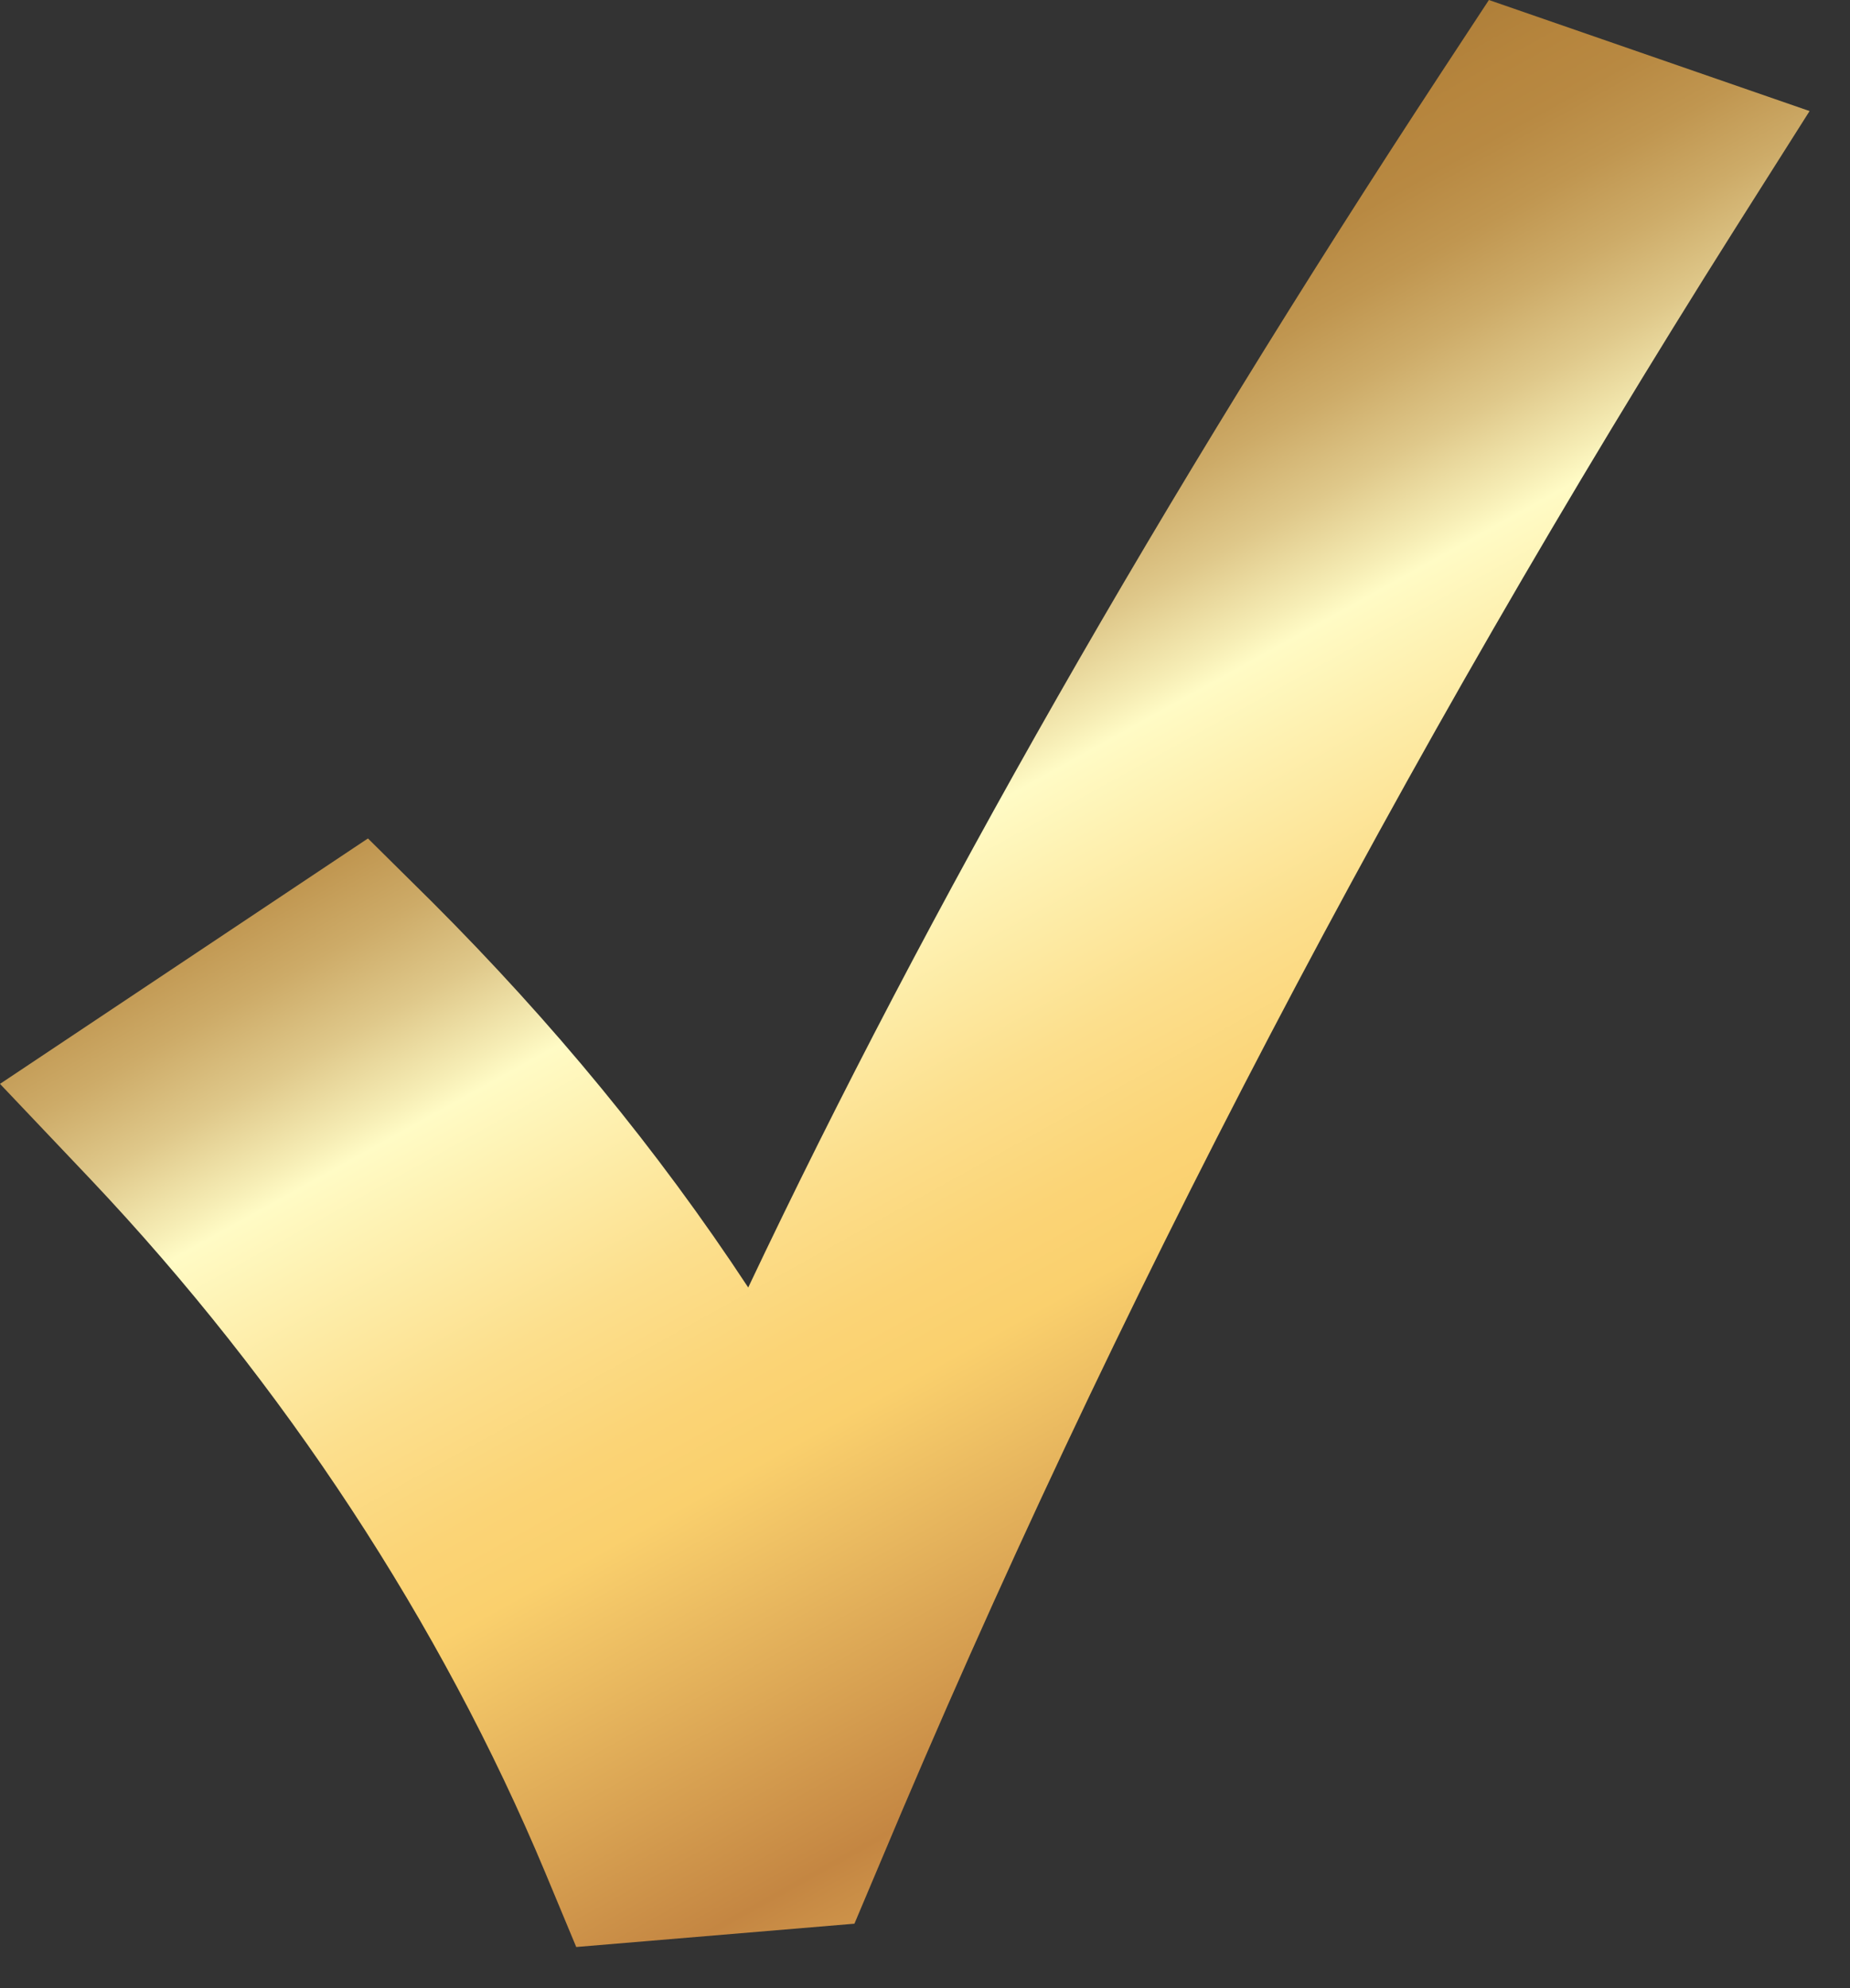 <svg width="27" height="29" viewBox="0 0 27 29" fill="none" xmlns="http://www.w3.org/2000/svg">
<rect x="0" y="0" width="27" height="29" fill="#333333" stroke="none"/>
<g clip-path="url(#clip0)">
<path d="M21.73 0L21.04 1.05C16.95 7.28 13.55 13.23 10.92 18.78C9.59 16.76 8.06 14.91 6.31 13.16L5.37 12.23L0 15.81L1.32 17.2C4.14 20.18 6.44 23.68 7.96 27.32L8.41 28.4L12.47 28.06L12.85 27.16C16.24 19.08 20.44 11.06 25.32 3.34L26.41 1.62L21.73 0Z" fill="url(#paint0_linear)"/>
</g>
<defs>
<linearGradient id="paint0_linear" x1="10.073" y1="3.064" x2="25.424" y2="30.778" gradientUnits="userSpaceOnUse">
<stop stop-color="#6D4318"/>
<stop offset="0.028" stop-color="#865A24"/>
<stop offset="0.064" stop-color="#A07132"/>
<stop offset="0.097" stop-color="#B0803A"/>
<stop offset="0.123" stop-color="#B6853D"/>
<stop offset="0.15" stop-color="#B88942"/>
<stop offset="0.183" stop-color="#C09650"/>
<stop offset="0.218" stop-color="#CDAB68"/>
<stop offset="0.256" stop-color="#DFC88A"/>
<stop offset="0.294" stop-color="#F6EDB5"/>
<stop offset="0.307" stop-color="#FFFBC5"/>
<stop offset="0.341" stop-color="#FEF2B3"/>
<stop offset="0.418" stop-color="#FCDF8D"/>
<stop offset="0.48" stop-color="#FBD476"/>
<stop offset="0.52" stop-color="#FAD06D"/>
<stop offset="0.698" stop-color="#C48642"/>
<stop offset="0.866" stop-color="#FAD06D"/>
<stop offset="1" stop-color="#6D4318"/>
</linearGradient>
<clipPath id="clip0">
<rect width="26.41" height="28.41" fill="white"/>
</clipPath>
</defs>
</svg>
